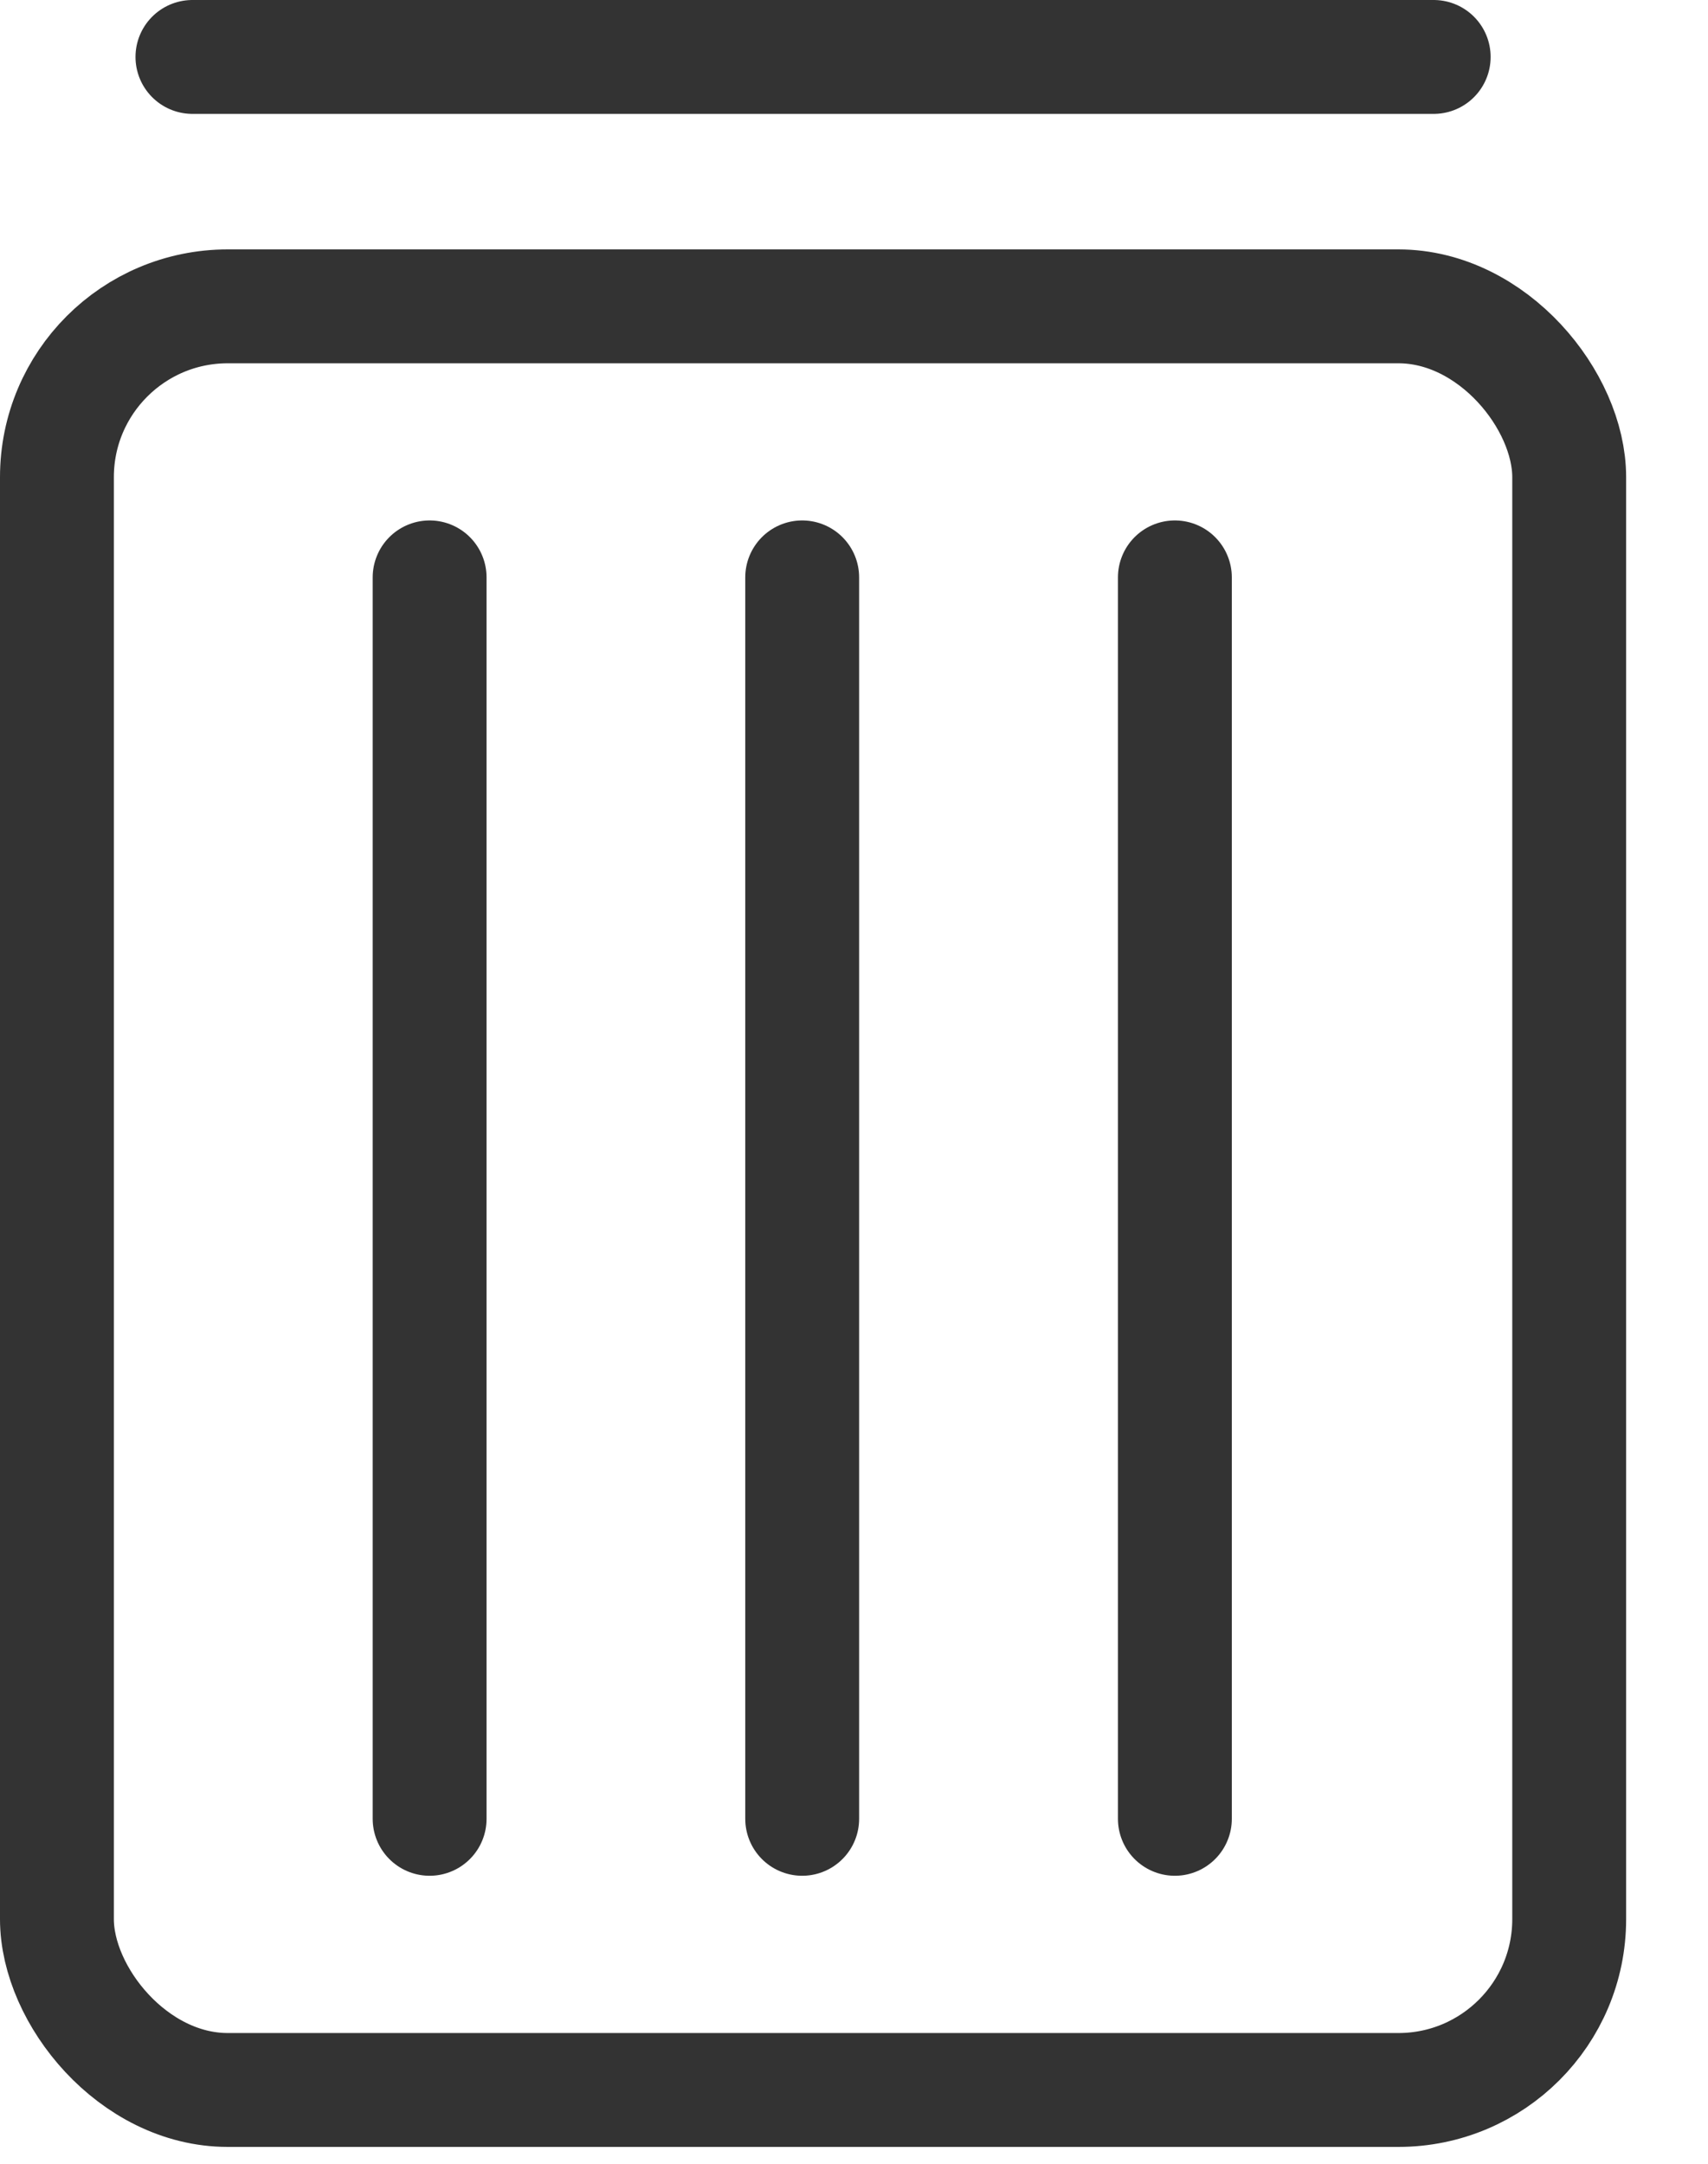 <svg width="15" height="19" viewBox="0 0 15 19" fill="none" xmlns="http://www.w3.org/2000/svg">
<rect x="0.5" y="2.69" width="13.281" height="15.662" rx="1.5" stroke="#333333" stroke-linecap="round"/>
<line x1="3.773" y1="5.07" x2="3.773" y2="15.971" stroke="#333333" stroke-linecap="round"/>
<line x1="7.045" y1="5.07" x2="7.045" y2="15.971" stroke="#333333" stroke-linecap="round"/>
<line x1="1.69" y1="0.5" x2="12.591" y2="0.5" stroke="#333333" stroke-linecap="round"/>
<line x1="10.318" y1="5.07" x2="10.318" y2="15.971" stroke="#333333" stroke-linecap="round"/>
</svg>
